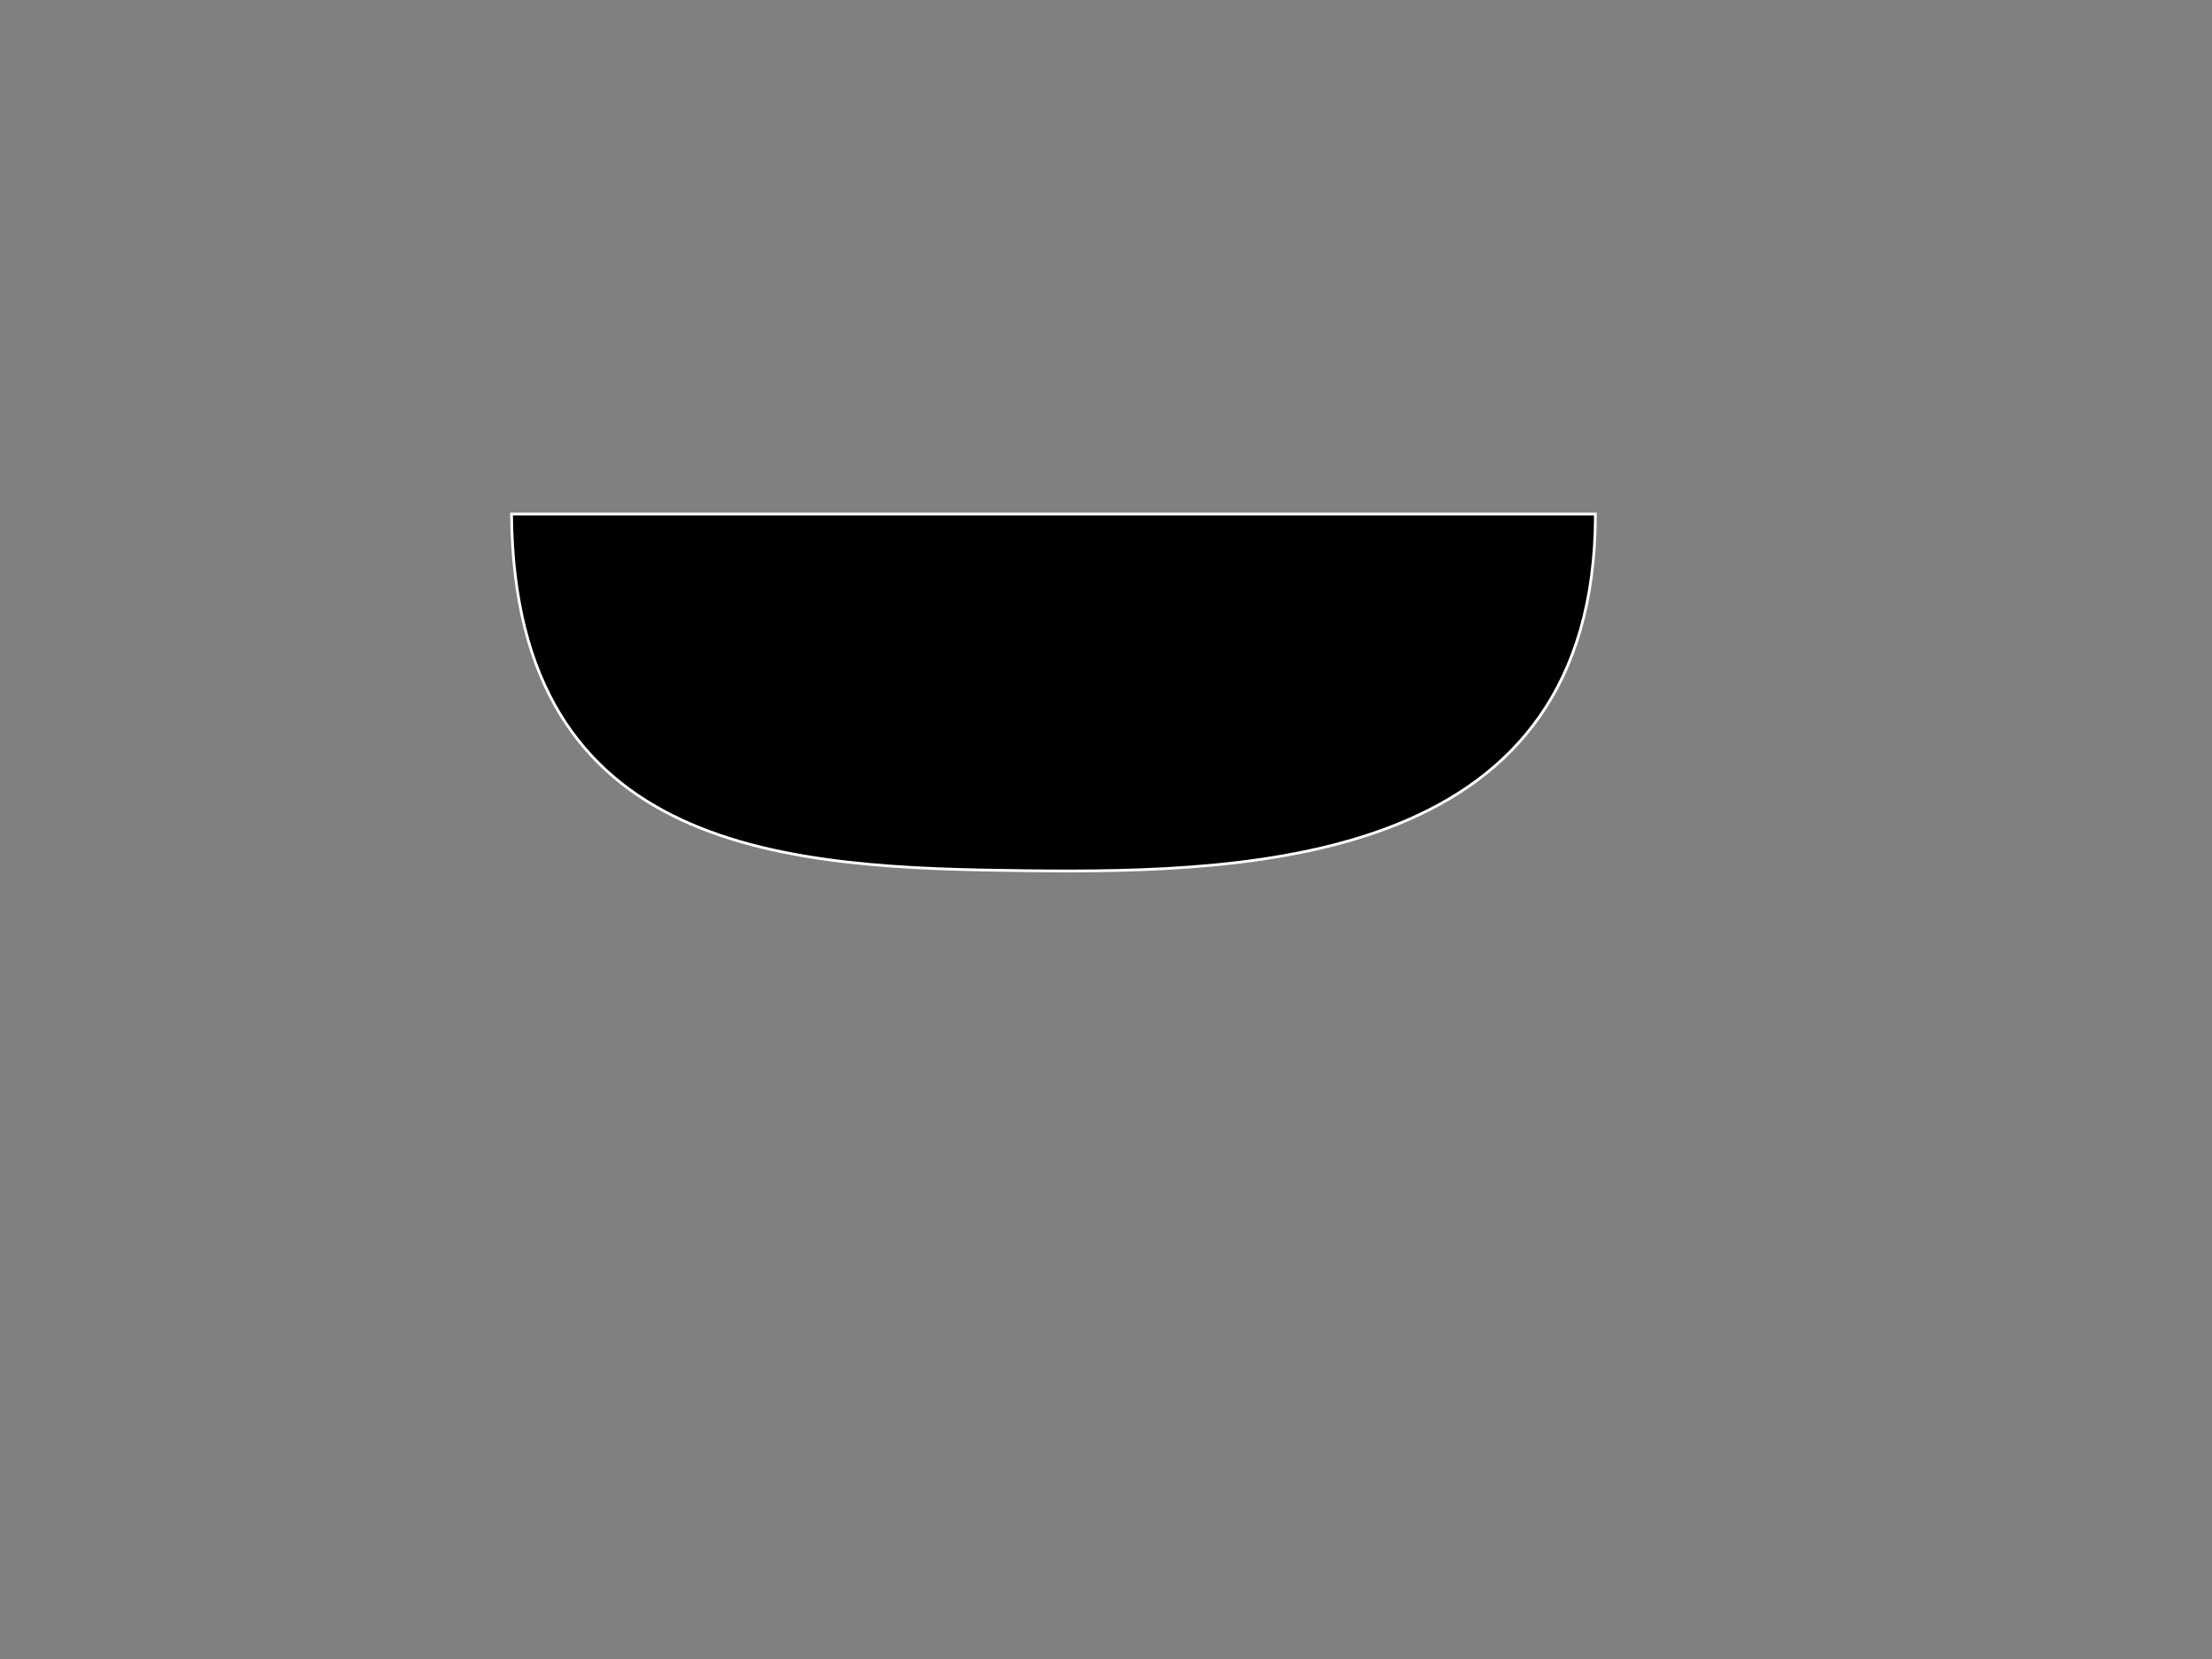 <svg width="800" height="600" xmlns="http://www.w3.org/2000/svg">
 <rect width="100%" height="100%" fill="#808080" stroke="none"/>
 <g>
  <title>Layer 1</title>
  <path transform="rotate(-180 381 250.451)" id="svg_3" d="m185,315c0,-125.674 121,-130 206,-129c85,1 185,5 186,129l-392,0z" opacity="NaN" stroke="#fff" fill="#000"/>
  <path id="svg_4" d="m590,295" opacity="NaN" stroke="#000" fill="#fff"/>
 </g>

</svg>